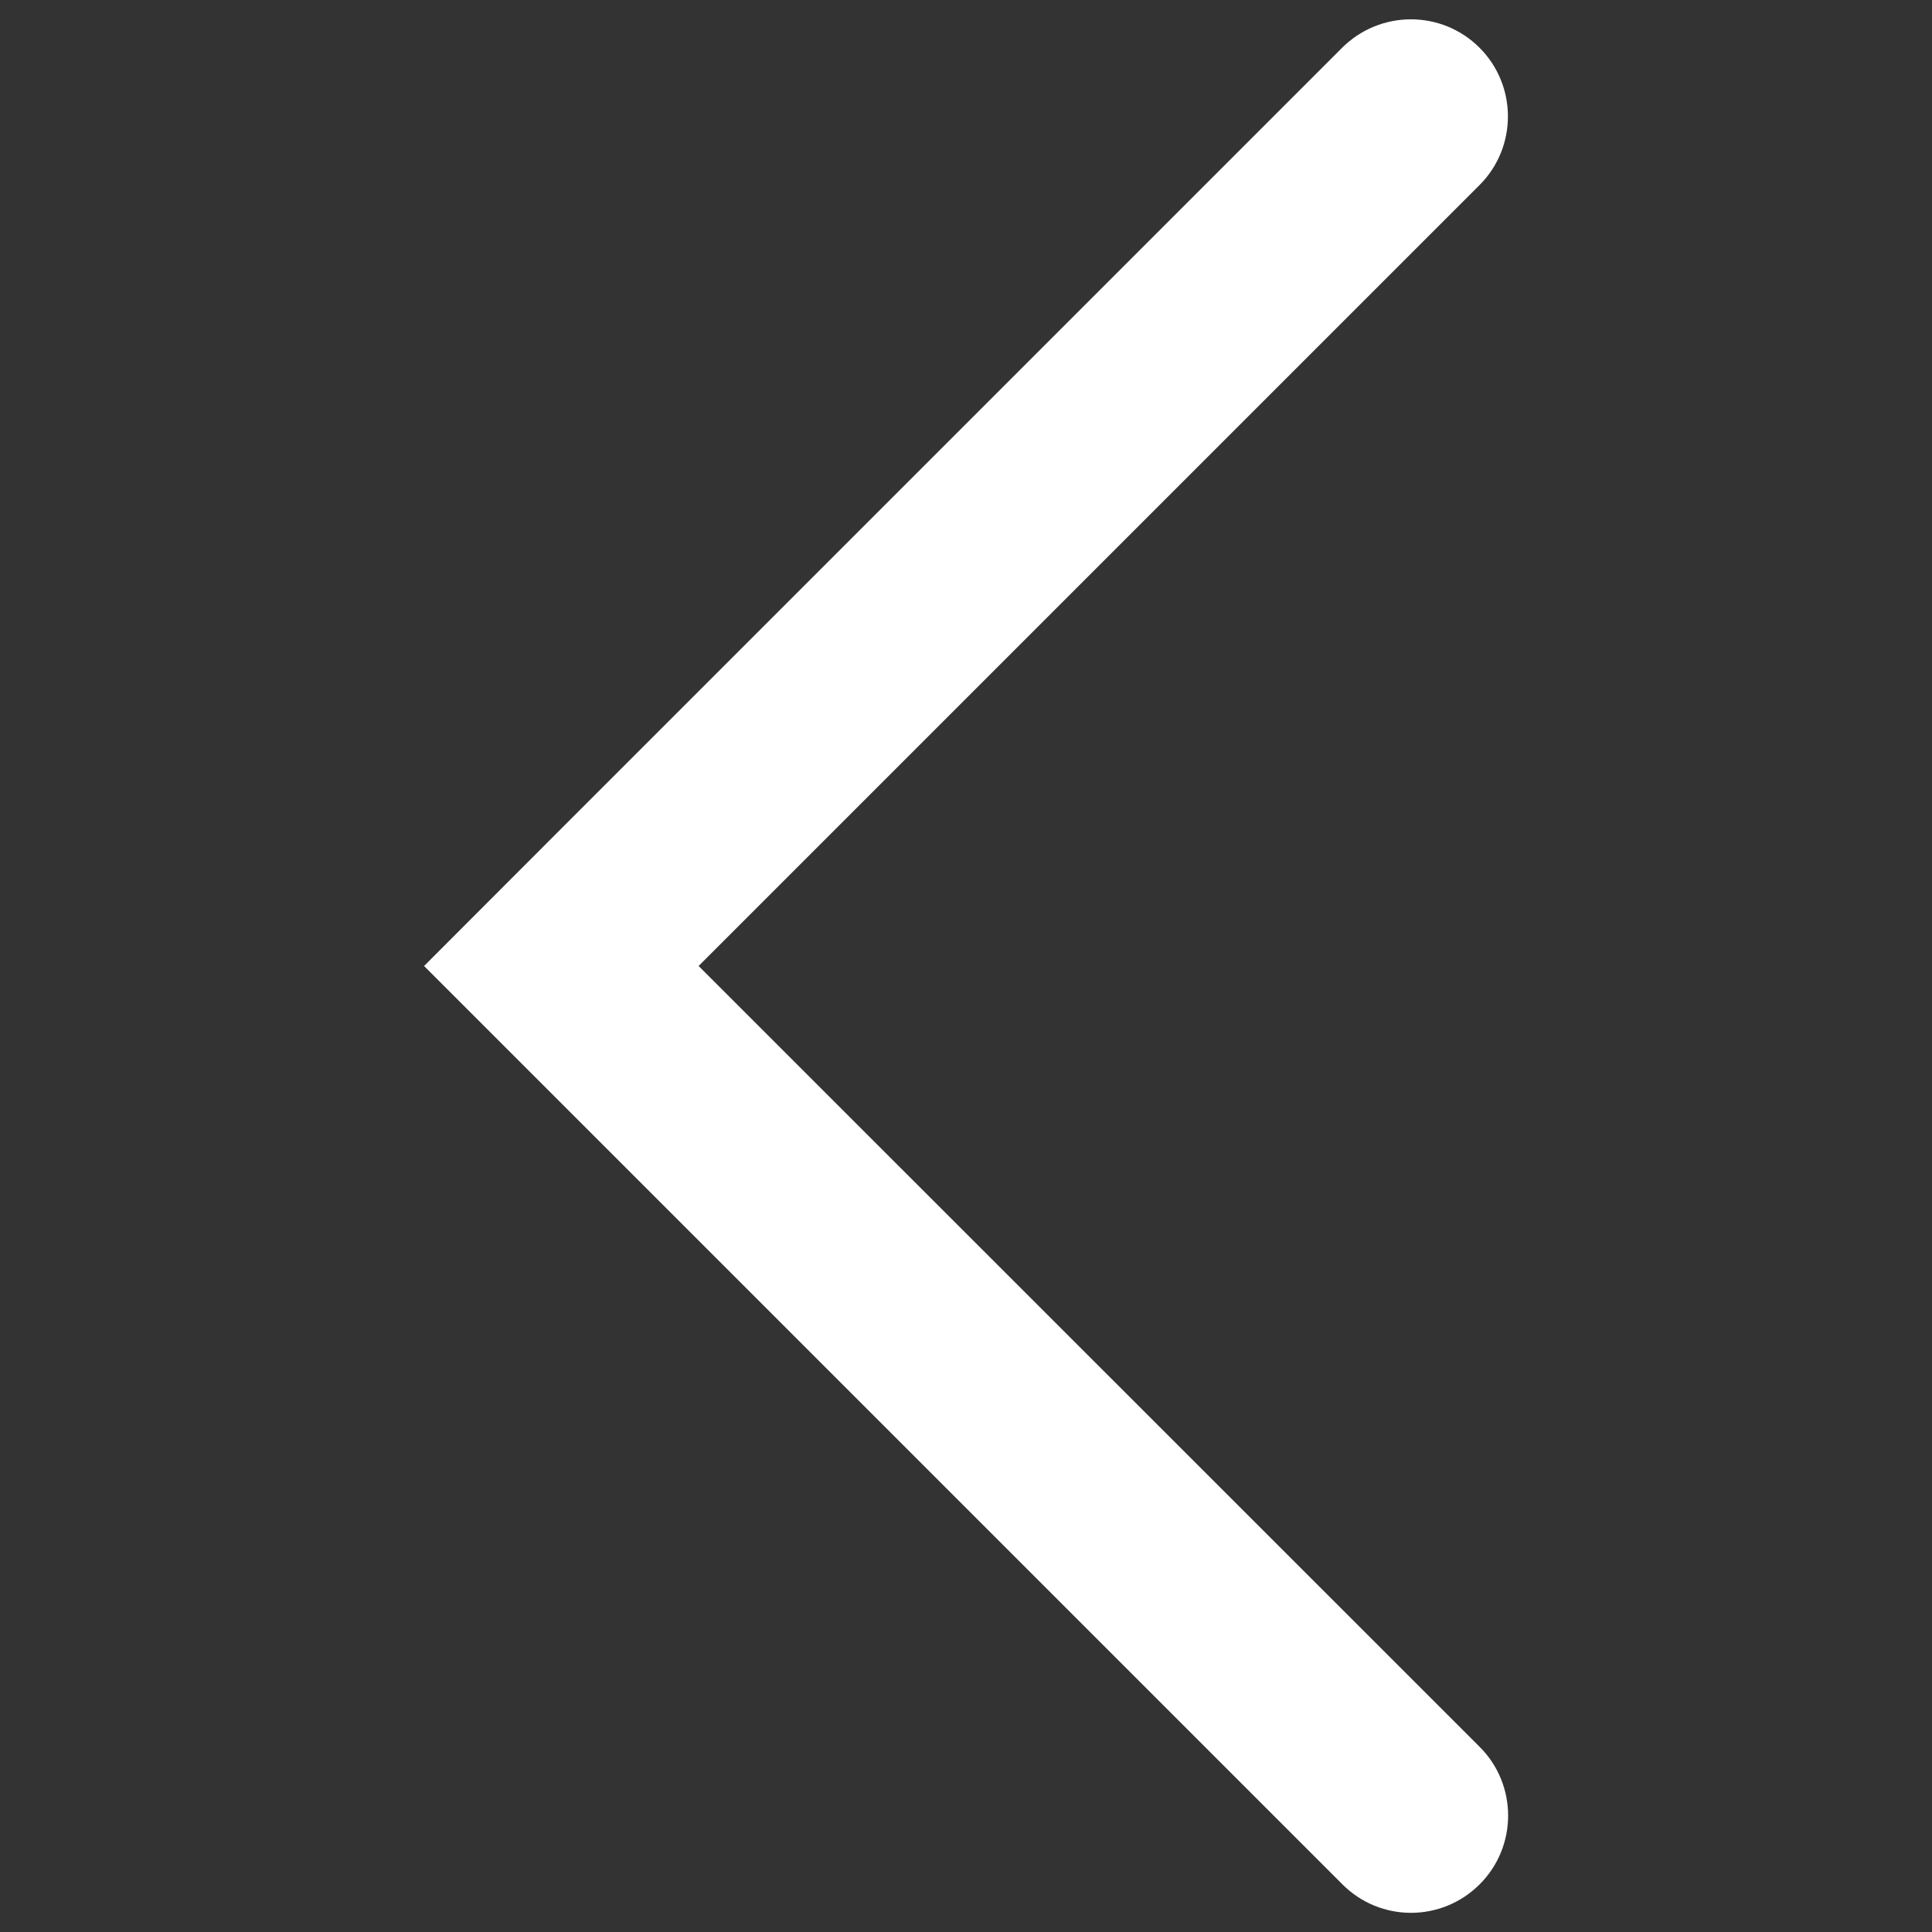 <?xml version="1.0" encoding="utf-8"?>
<!-- Svg Vector Icons : http://www.onlinewebfonts.com/icon -->
<!DOCTYPE svg PUBLIC "-//W3C//DTD SVG 1.1//EN" "http://www.w3.org/Graphics/SVG/1.1/DTD/svg11.dtd">
<svg version="1.1" xmlns="http://www.w3.org/2000/svg" xmlns:xlink="http://www.w3.org/1999/xlink" x="0px" y="0px"
     viewBox="0 0 1000 1000" enable-background="new 0 0 1000 1000" xml:space="preserve">
<rect x="0" y="0" width="1000" height="1000" fill="#333333" stroke="none"/>
    <g><path  fill="#fff" d="M361.6,500L765.8,95.8c19.6-19.6,19.6-51.5,0-71.1c-19.6-19.6-51.4-19.6-71.1,0L290.5,428.9L219.5,500l71.1,71.1l404.2,404.2c19.6,19.7,51.4,19.7,71.1,0c19.6-19.6,19.6-51.5,0-71.1L361.6,500L361.6,500z"/></g>
</svg>